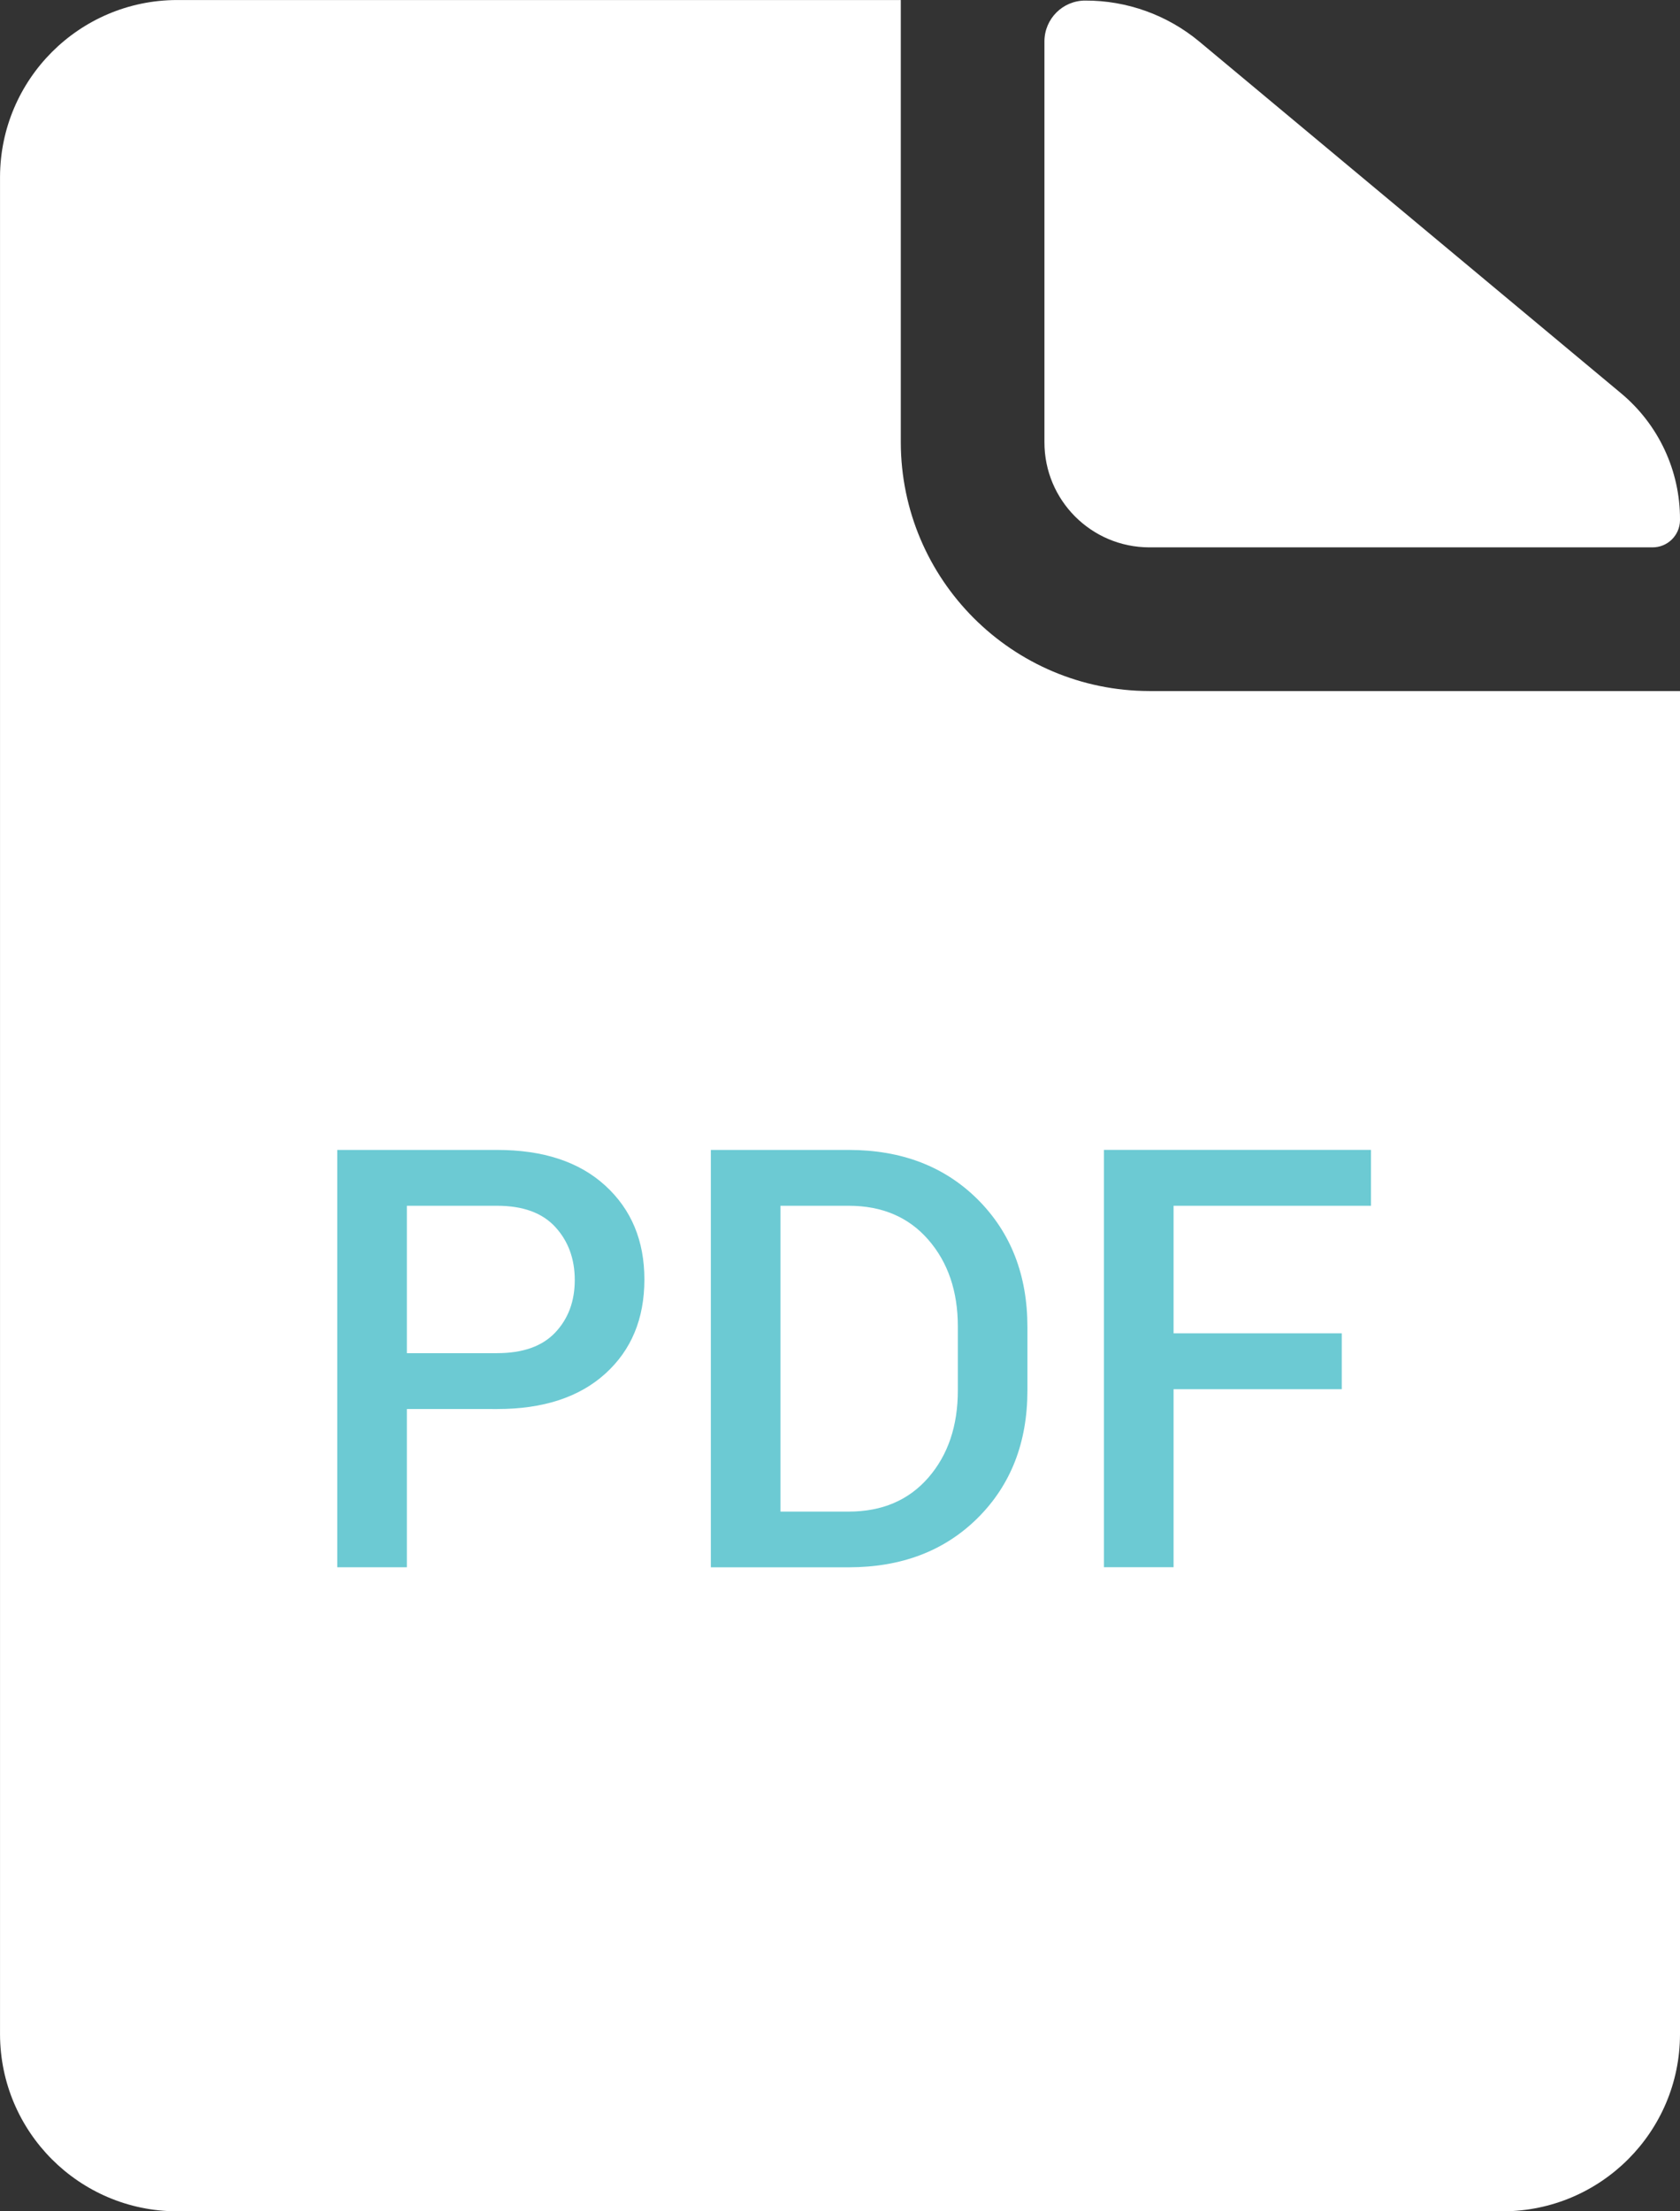 <?xml version="1.0" encoding="utf-8"?>
<!-- Generator: Adobe Illustrator 16.0.0, SVG Export Plug-In . SVG Version: 6.00 Build 0)  -->
<!DOCTYPE svg PUBLIC "-//W3C//DTD SVG 1.1//EN" "http://www.w3.org/Graphics/SVG/1.1/DTD/svg11.dtd">
<svg version="1.1" id="Layer_1" xmlns="http://www.w3.org/2000/svg" xmlns:xlink="http://www.w3.org/1999/xlink" x="0px" y="0px"
	 width="68.713px" height="90.411px" viewBox="0 0 68.713 90.411" enable-background="new 0 0 68.713 90.411" xml:space="preserve">
<rect x="0" y="0" width="68.713" height="90.411" fill="#333333" stroke="none"/>
<g id="Group_107" transform="translate(-159 -346.922)">
	<g id="Icon_ionic-ios-document" transform="translate(151.688 342.985)">
		<path id="Path_124" fill="#FFFFFF" d="M54.331,26.316h20.564c0.618,0.006,1.124-0.49,1.13-1.108c0-0.007,0-0.015,0-0.022l0,0
			c0.009-2-0.88-3.899-2.419-5.176L56.36,5.633c-1.309-1.085-2.956-1.678-4.656-1.673l0,0c-0.922-0.003-1.67,0.742-1.674,1.664
			c0,0.003,0,0.006,0,0.009v16.383c-0.004,2.371,1.915,4.296,4.286,4.3C54.321,26.316,54.325,26.316,54.331,26.316z"/>
		<path id="Path_125" fill="#FFFFFF" d="M44.155,22.02V3.938h-29.61c-3.989,0.012-7.22,3.243-7.232,7.232v75.945
			c0.012,3.99,3.243,7.223,7.233,7.234h54.246c3.99-0.015,7.226-3.244,7.233-7.234V32.191h-21.7
			C48.711,32.182,44.165,27.633,44.155,22.02z"/>
	</g>
	<g enable-background="new    ">
		<path fill="#6CCAD3" d="M175.641,404.531v6.47h-2.848v-17.063h6.539c1.883,0,3.357,0.484,4.424,1.459
			c1.067,0.975,1.6,2.252,1.6,3.838c0,1.604-0.533,2.887-1.6,3.852c-1.067,0.965-2.541,1.445-4.424,1.445L175.641,404.531
			L175.641,404.531z M175.641,402.247h3.691c1.055,0,1.848-0.281,2.379-0.845c0.531-0.563,0.797-1.276,0.797-2.146
			c0-0.867-0.266-1.59-0.797-2.168c-0.531-0.578-1.324-0.867-2.379-0.867h-3.691V402.247z"/>
		<path fill="#6CCAD3" d="M188.074,411.001v-17.063h5.637c2.164,0,3.924,0.676,5.279,2.025c1.354,1.353,2.032,3.09,2.032,5.215
			v2.592c0,2.133-0.68,3.869-2.032,5.215c-1.355,1.346-3.115,2.018-5.279,2.018h-5.637V411.001z M190.922,396.221v12.504h2.789
			c1.367,0,2.453-0.463,3.259-1.389c0.805-0.926,1.206-2.115,1.206-3.567v-2.613c0-1.438-0.401-2.618-1.206-3.545
			c-0.806-0.927-1.892-1.39-3.259-1.39H190.922L190.922,396.221z"/>
		<path fill="#6CCAD3" d="M213.879,403.721H207v7.279h-2.849v-17.063h10.923v2.284H207v5.216h6.879V403.721z"/>
	</g>
</g>
</svg>

